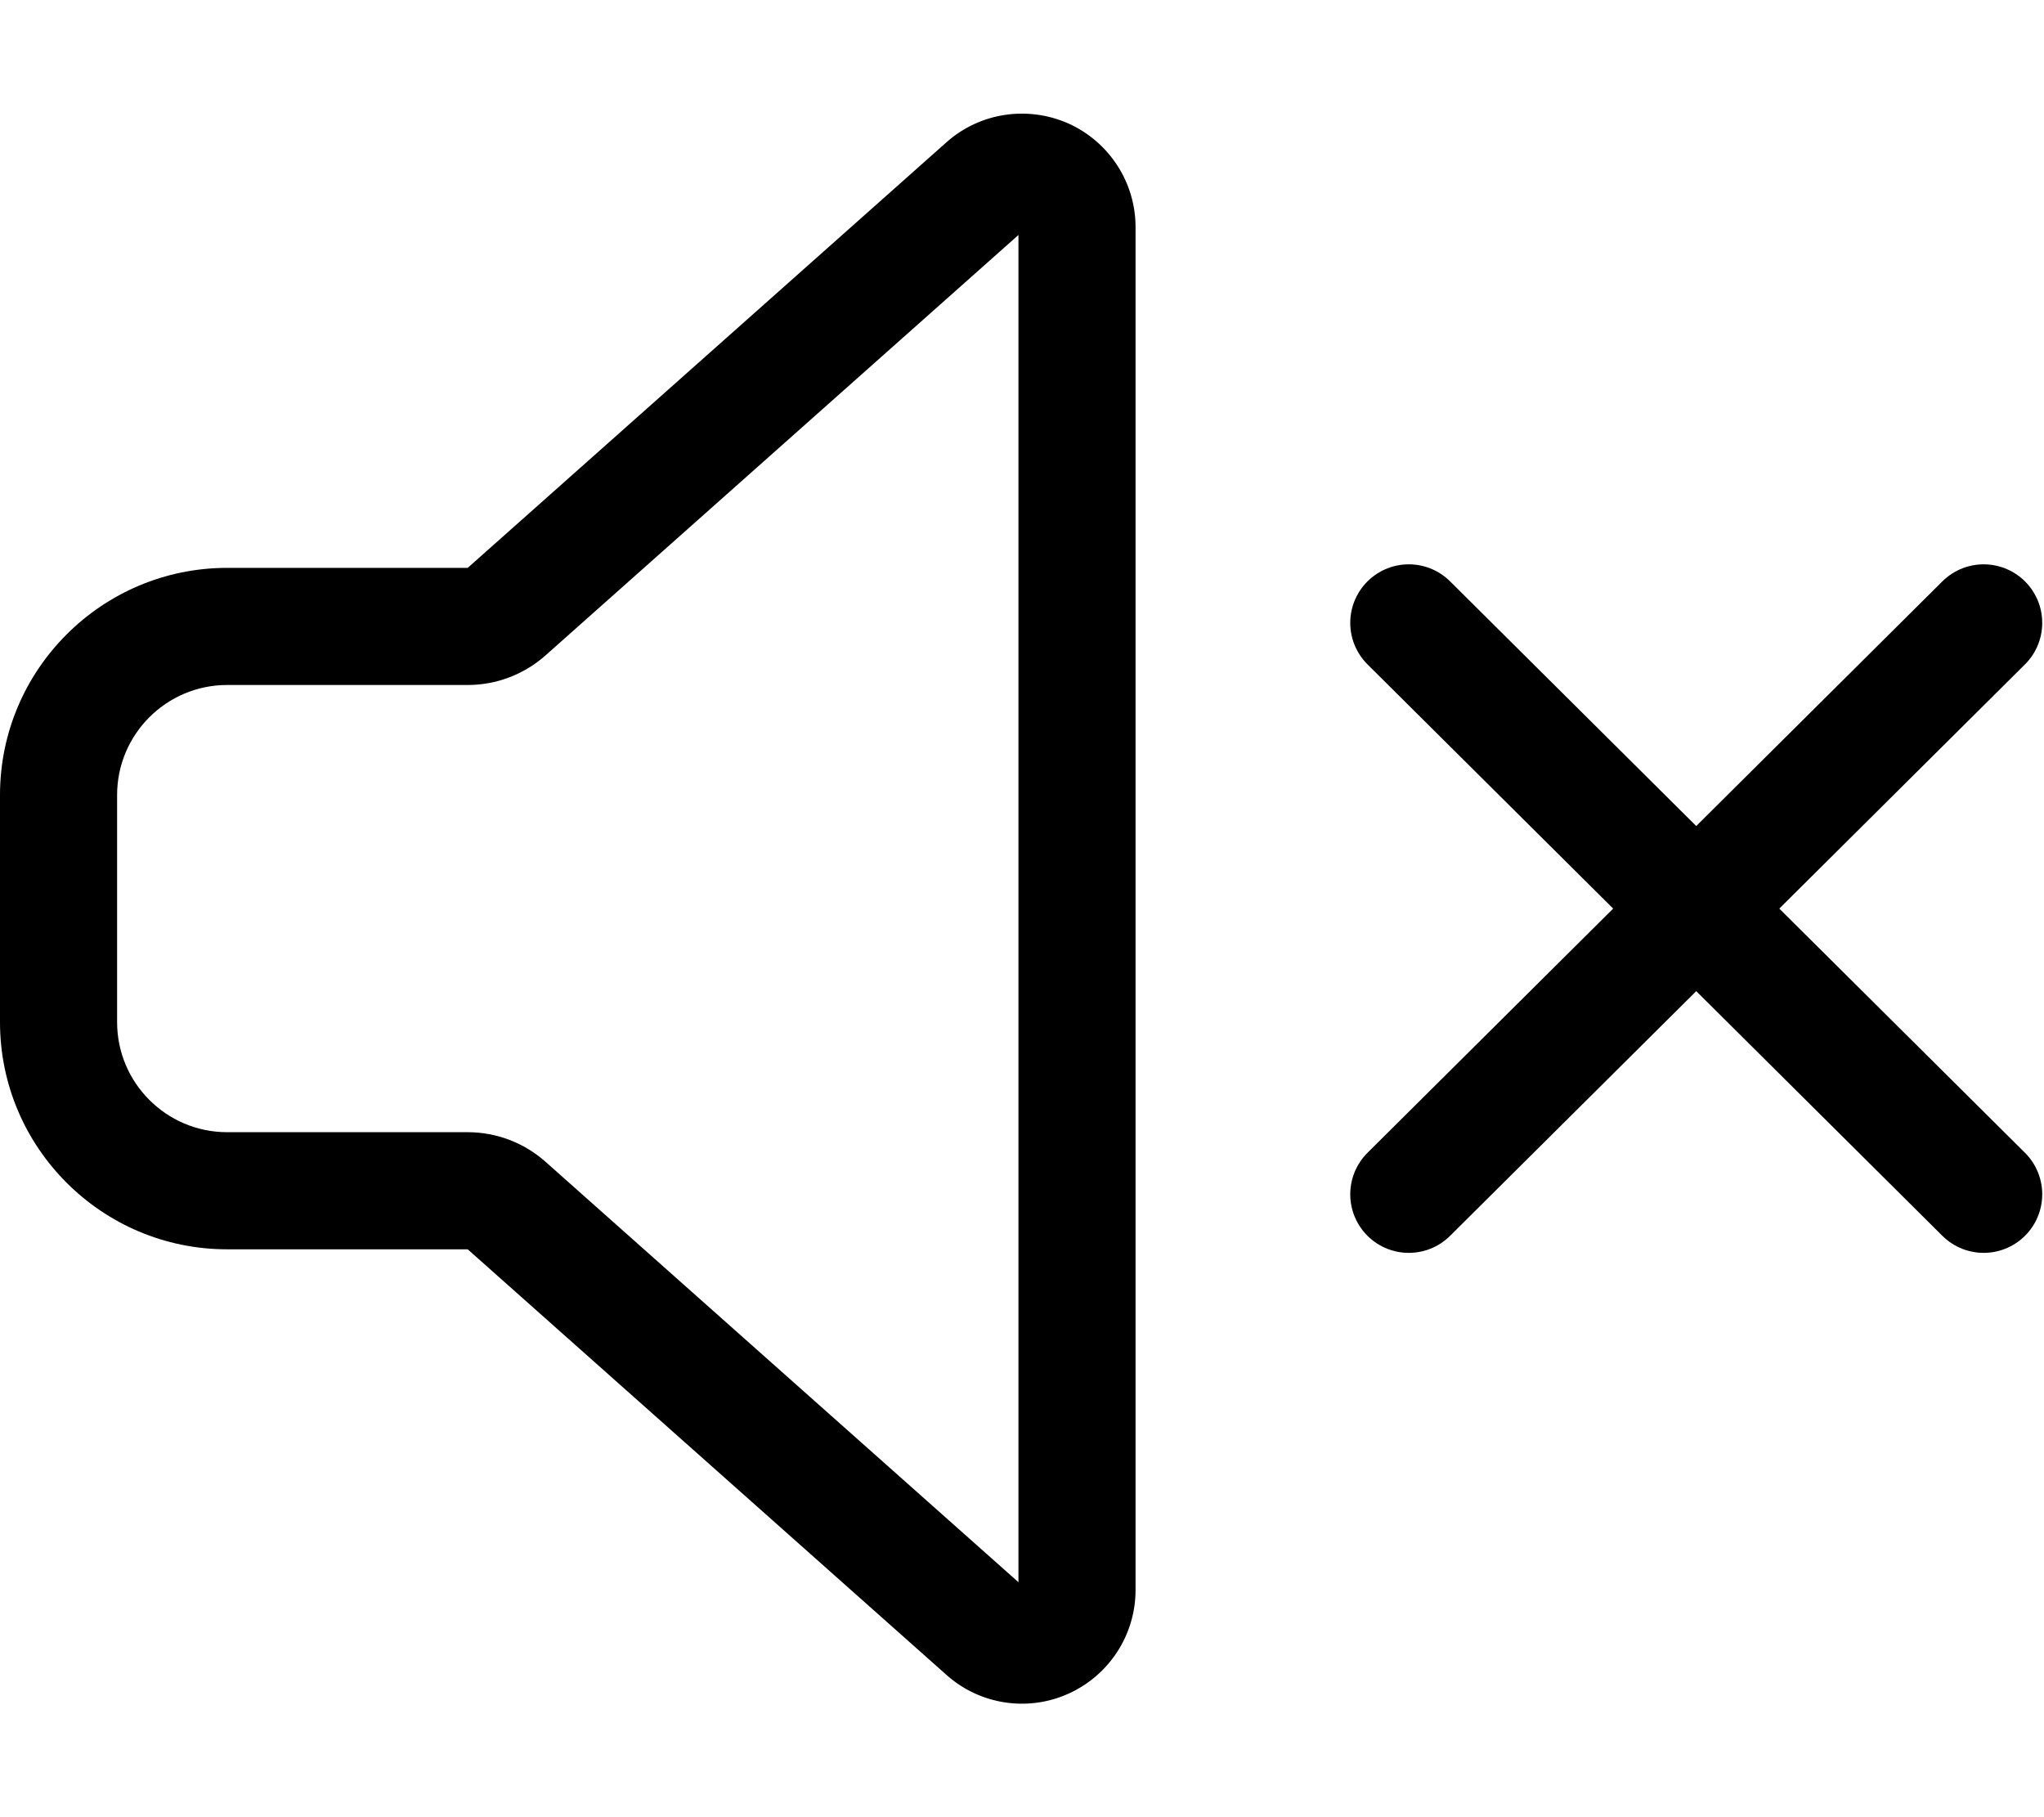 <?xml version="1.0" encoding="UTF-8" standalone="no"?>
<!DOCTYPE svg PUBLIC "-//W3C//DTD SVG 1.1//EN" "http://www.w3.org/Graphics/SVG/1.1/DTD/svg11.dtd">
<svg width="100%" height="100%" viewBox="0 0 576 512" version="1.1" xmlns="http://www.w3.org/2000/svg" xmlns:xlink="http://www.w3.org/1999/xlink" xml:space="preserve" xmlns:serif="http://www.serif.com/" style="fill-rule:evenodd;clip-rule:evenodd;stroke-linecap:round;stroke-linejoin:round;stroke-miterlimit:1.5;">
    <path id="Speaker" style="fill:currentColor;" d="M301.1,34.8C312.6,40 320,51.4 320,64L320,448C320,460.6 312.6,472 301.1,477.2C289.6,482.4 276.1,480.3 266.7,471.9L131.8,352L64,352C28.7,352 0,323.3 0,288L0,224C0,188.7 28.7,160 64,160L131.8,160L266.7,40.1C276.1,31.7 289.6,29.7 301.1,34.8ZM287,66.208L287,445.792L153.723,327.334C147.682,321.966 139.882,319 131.8,319L64,319C46.902,319 33,305.098 33,288L33,224C33,206.902 46.902,193 64,193L131.8,193C139.882,193 147.682,190.034 153.723,184.666L287,66.208Z"/>
    <g id="Cross" transform="matrix(1,0,0,1,-4,1.5)">
        <path d="M401,174L563,335" style="fill:none;stroke:currentColor;stroke-width:33px;"/>
        <path d="M563,174L401,335" style="fill:none;stroke:currentColor;stroke-width:33px;"/>
    </g>
</svg>
